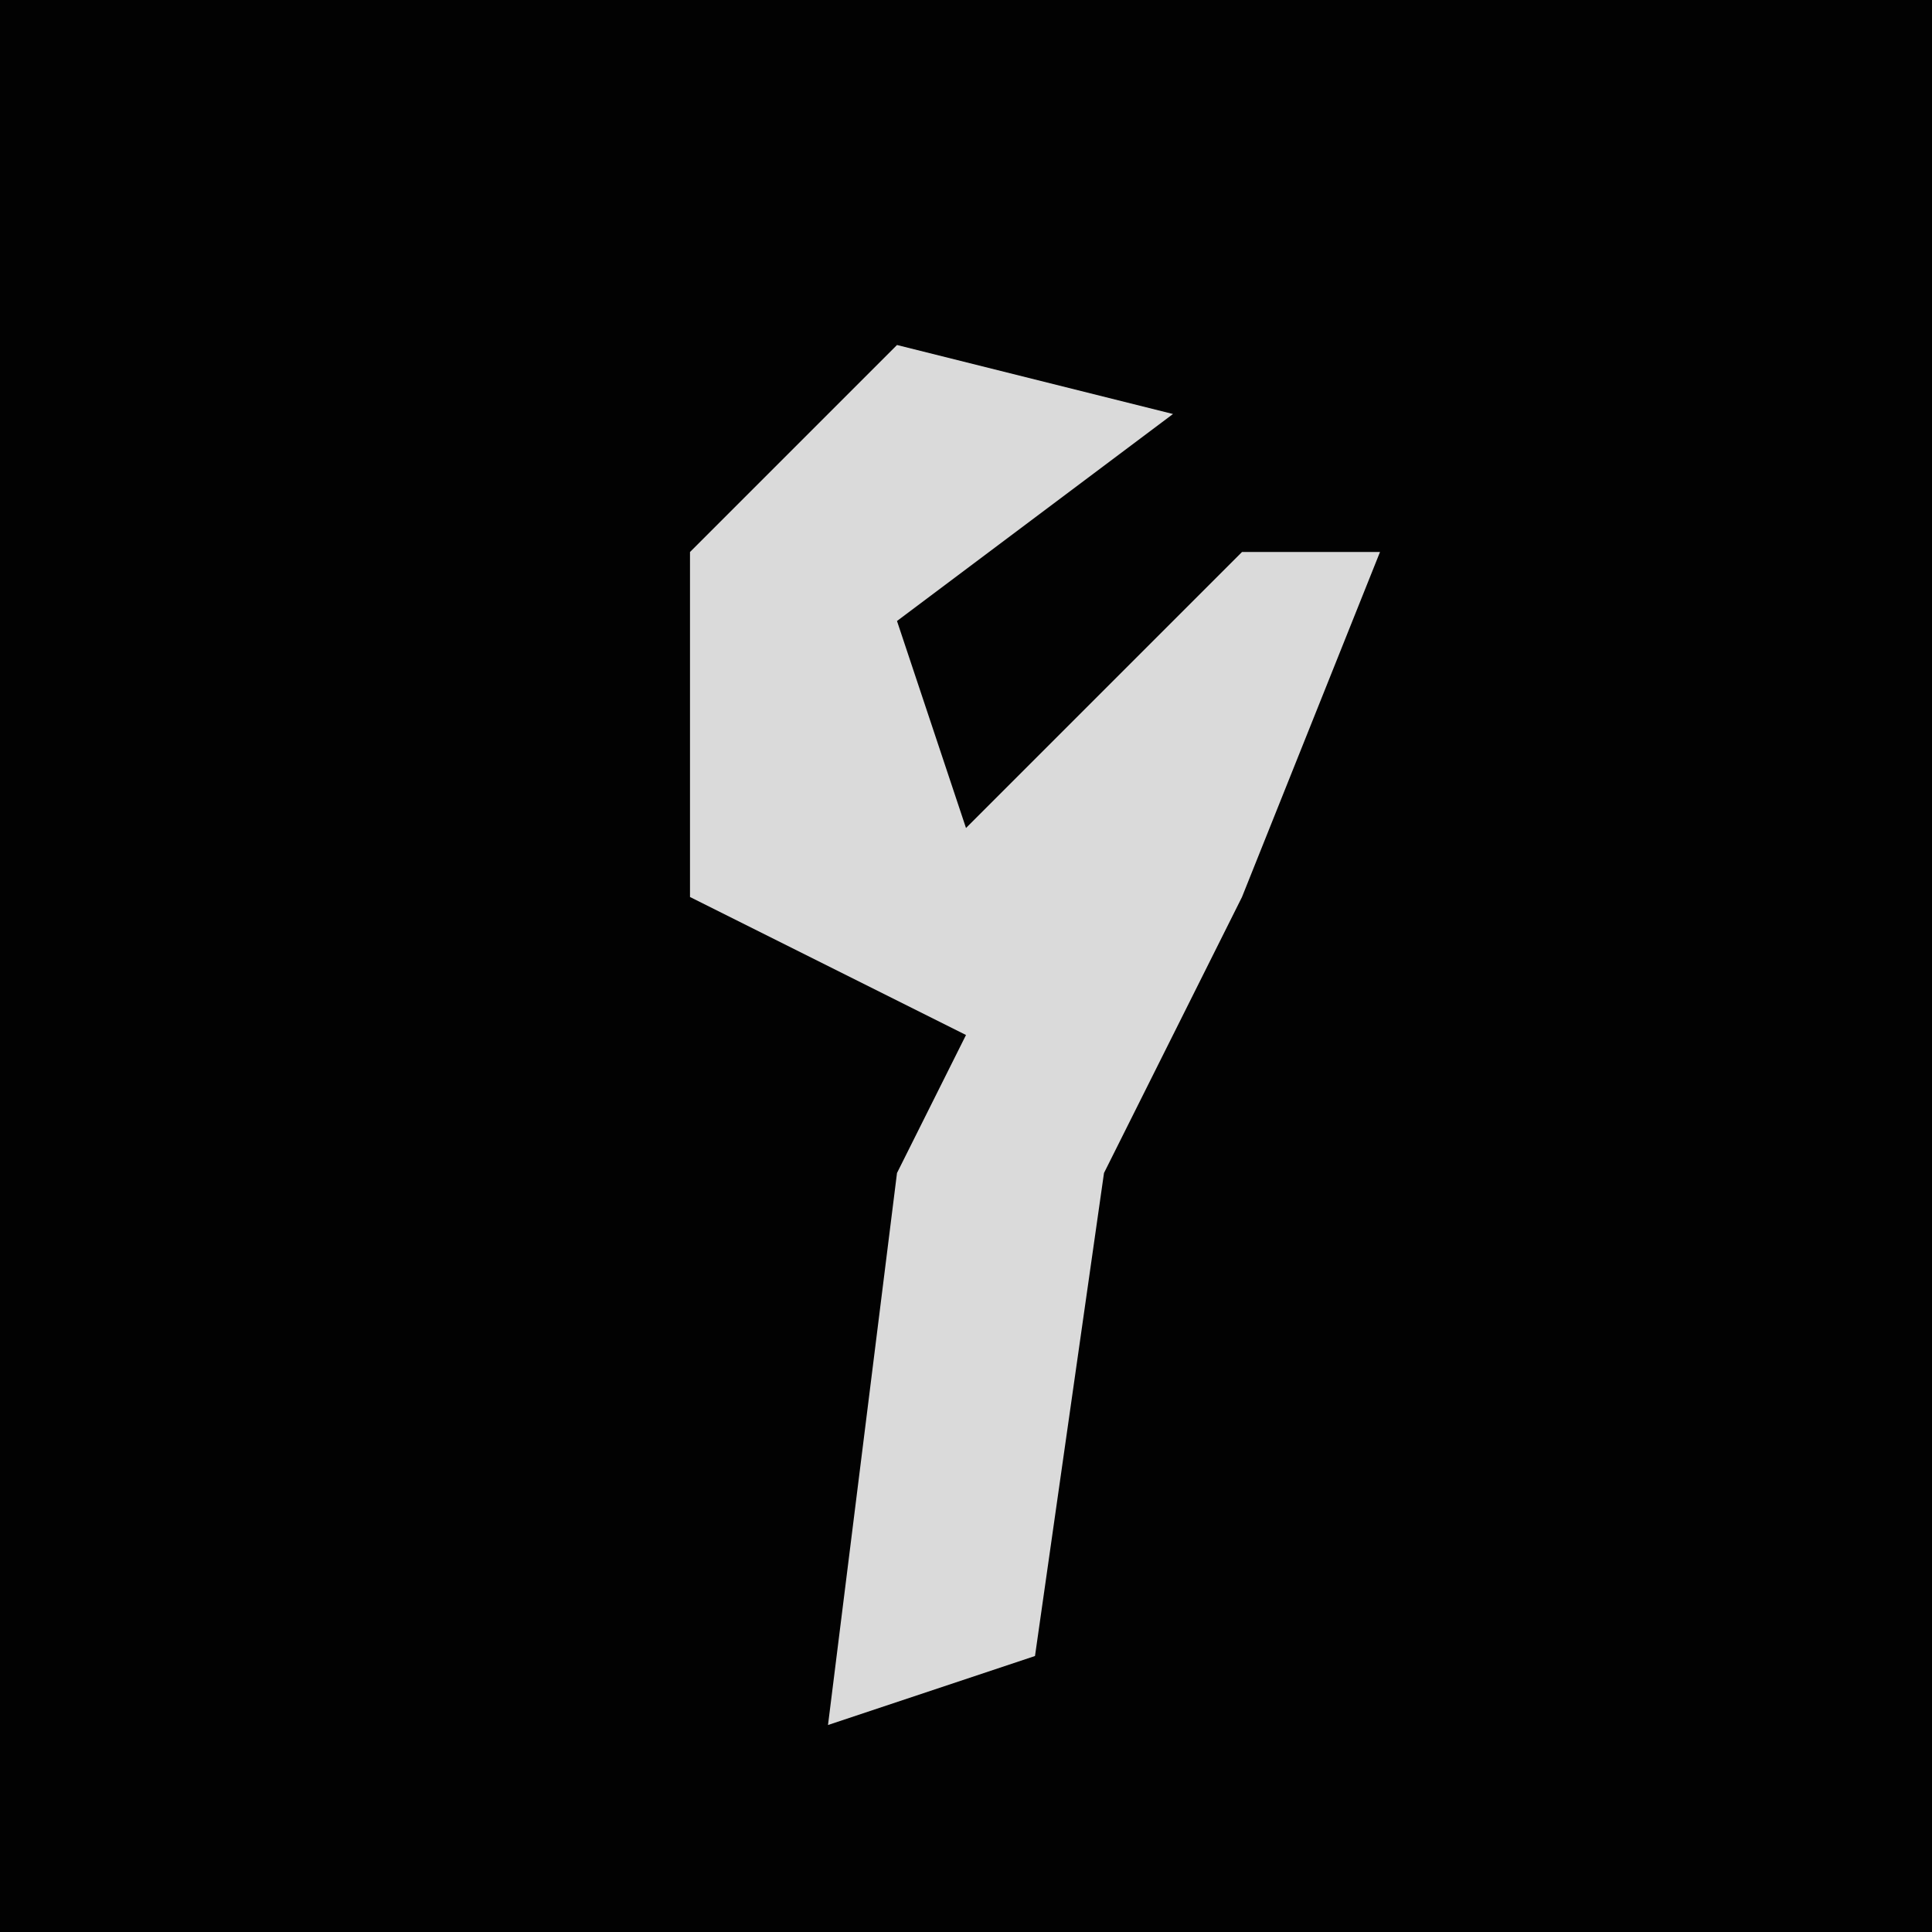 <?xml version="1.0" encoding="UTF-8"?>
<svg version="1.1" xmlns="http://www.w3.org/2000/svg" width="28" height="28">
<path d="M0,0 L28,0 L28,28 L0,28 Z " fill="#020202" transform="translate(0,0)"/>
<path d="M0,0 L4,1 L0,4 L1,7 L5,3 L7,3 L5,8 L3,12 L2,19 L-1,20 L0,12 L1,10 L-3,8 L-3,3 Z " fill="#DADADA" transform="translate(13,5)"/>
</svg>
